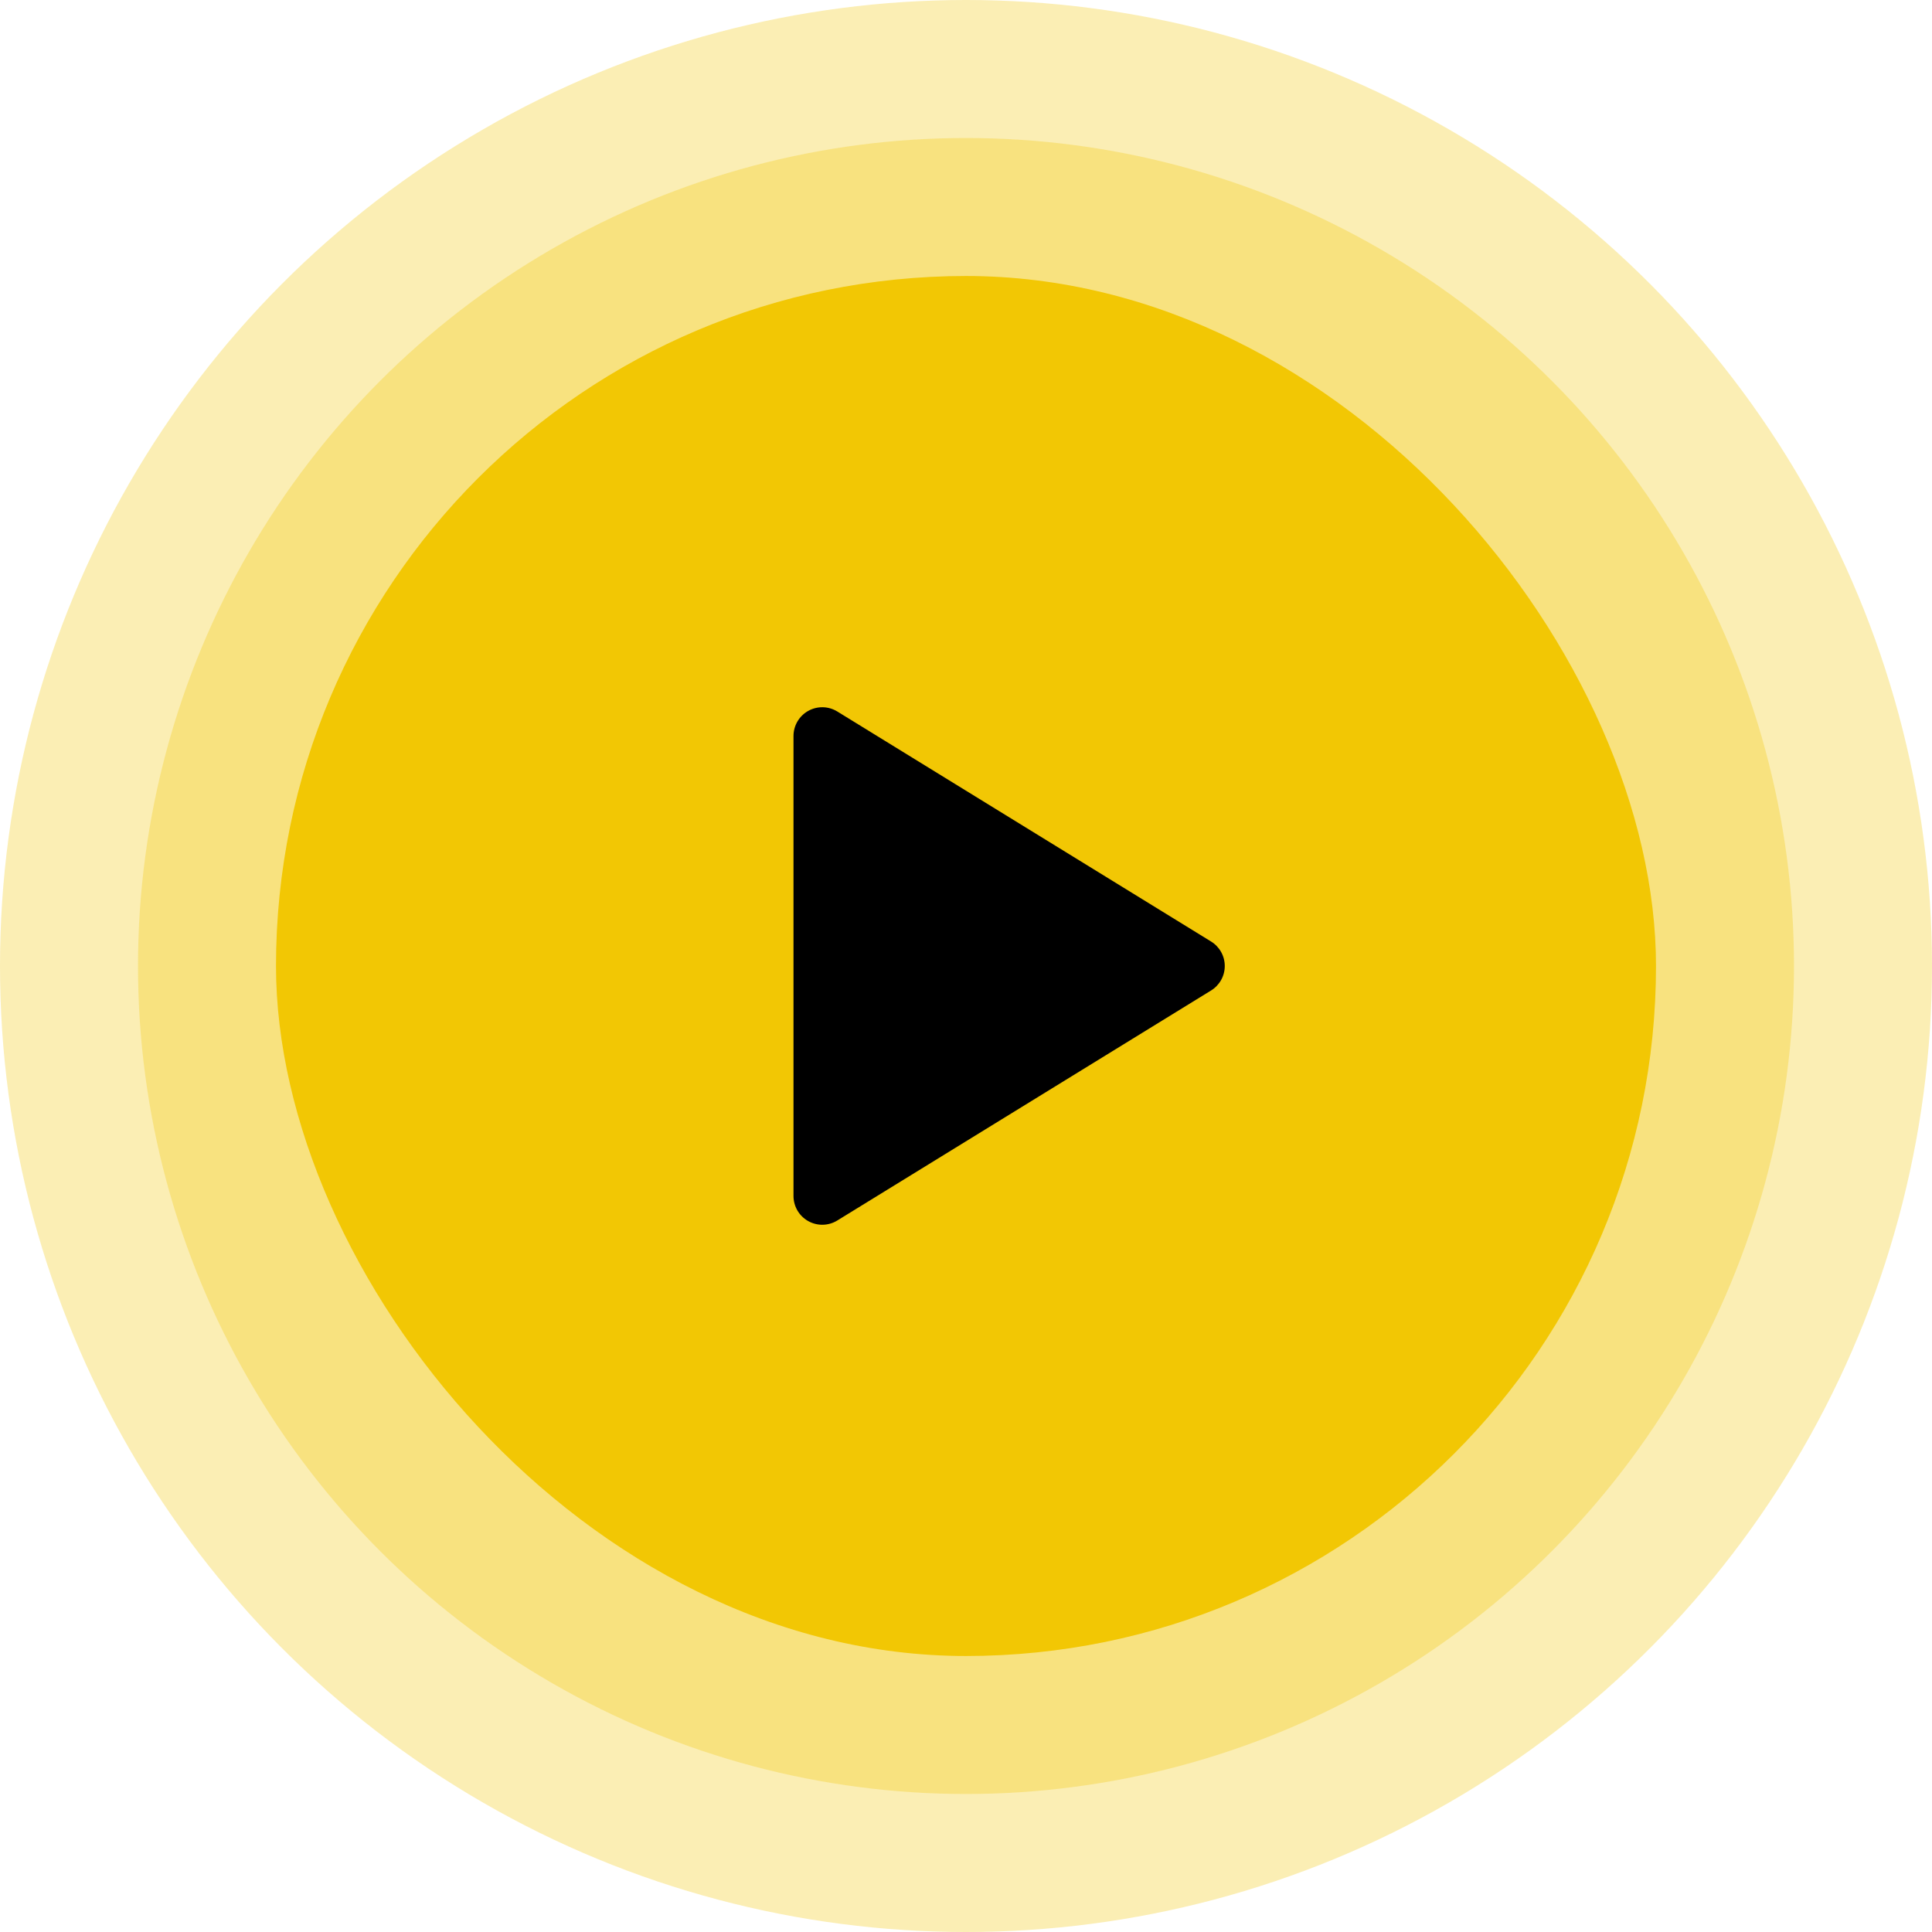 <svg width="140" height="140" viewBox="0 0 140 140" fill="none" xmlns="http://www.w3.org/2000/svg">
<circle cx="70" cy="70" r="70" fill="#F2C704" fill-opacity="0.3"/>
<circle cx="70" cy="70" r="60" fill="#F2C704" fill-opacity="0.3"/>
<rect x="20" y="20" width="100" height="100" rx="50" fill="#F2C704"/>
<g clip-path="url(#clip0_503_161)">
<path d="M57.5 53.333V86.666C57.5 87.037 57.599 87.401 57.786 87.721C57.974 88.04 58.243 88.304 58.567 88.485C58.89 88.666 59.256 88.757 59.627 88.75C59.997 88.742 60.359 88.635 60.675 88.441L87.758 71.775C88.062 71.588 88.312 71.327 88.486 71.016C88.66 70.706 88.751 70.356 88.751 70C88.751 69.644 88.66 69.293 88.486 68.983C88.312 68.672 88.062 68.411 87.758 68.225L60.675 51.558C60.359 51.364 59.997 51.257 59.627 51.249C59.256 51.242 58.89 51.333 58.567 51.514C58.243 51.695 57.974 51.959 57.786 52.279C57.599 52.598 57.5 52.962 57.5 53.333Z" fill="black"/>
</g>
<defs>
<clipPath id="clip0_503_161">
<rect width="50" height="50" fill="white" transform="translate(45 45)"/>
</clipPath>
</defs>
</svg>
